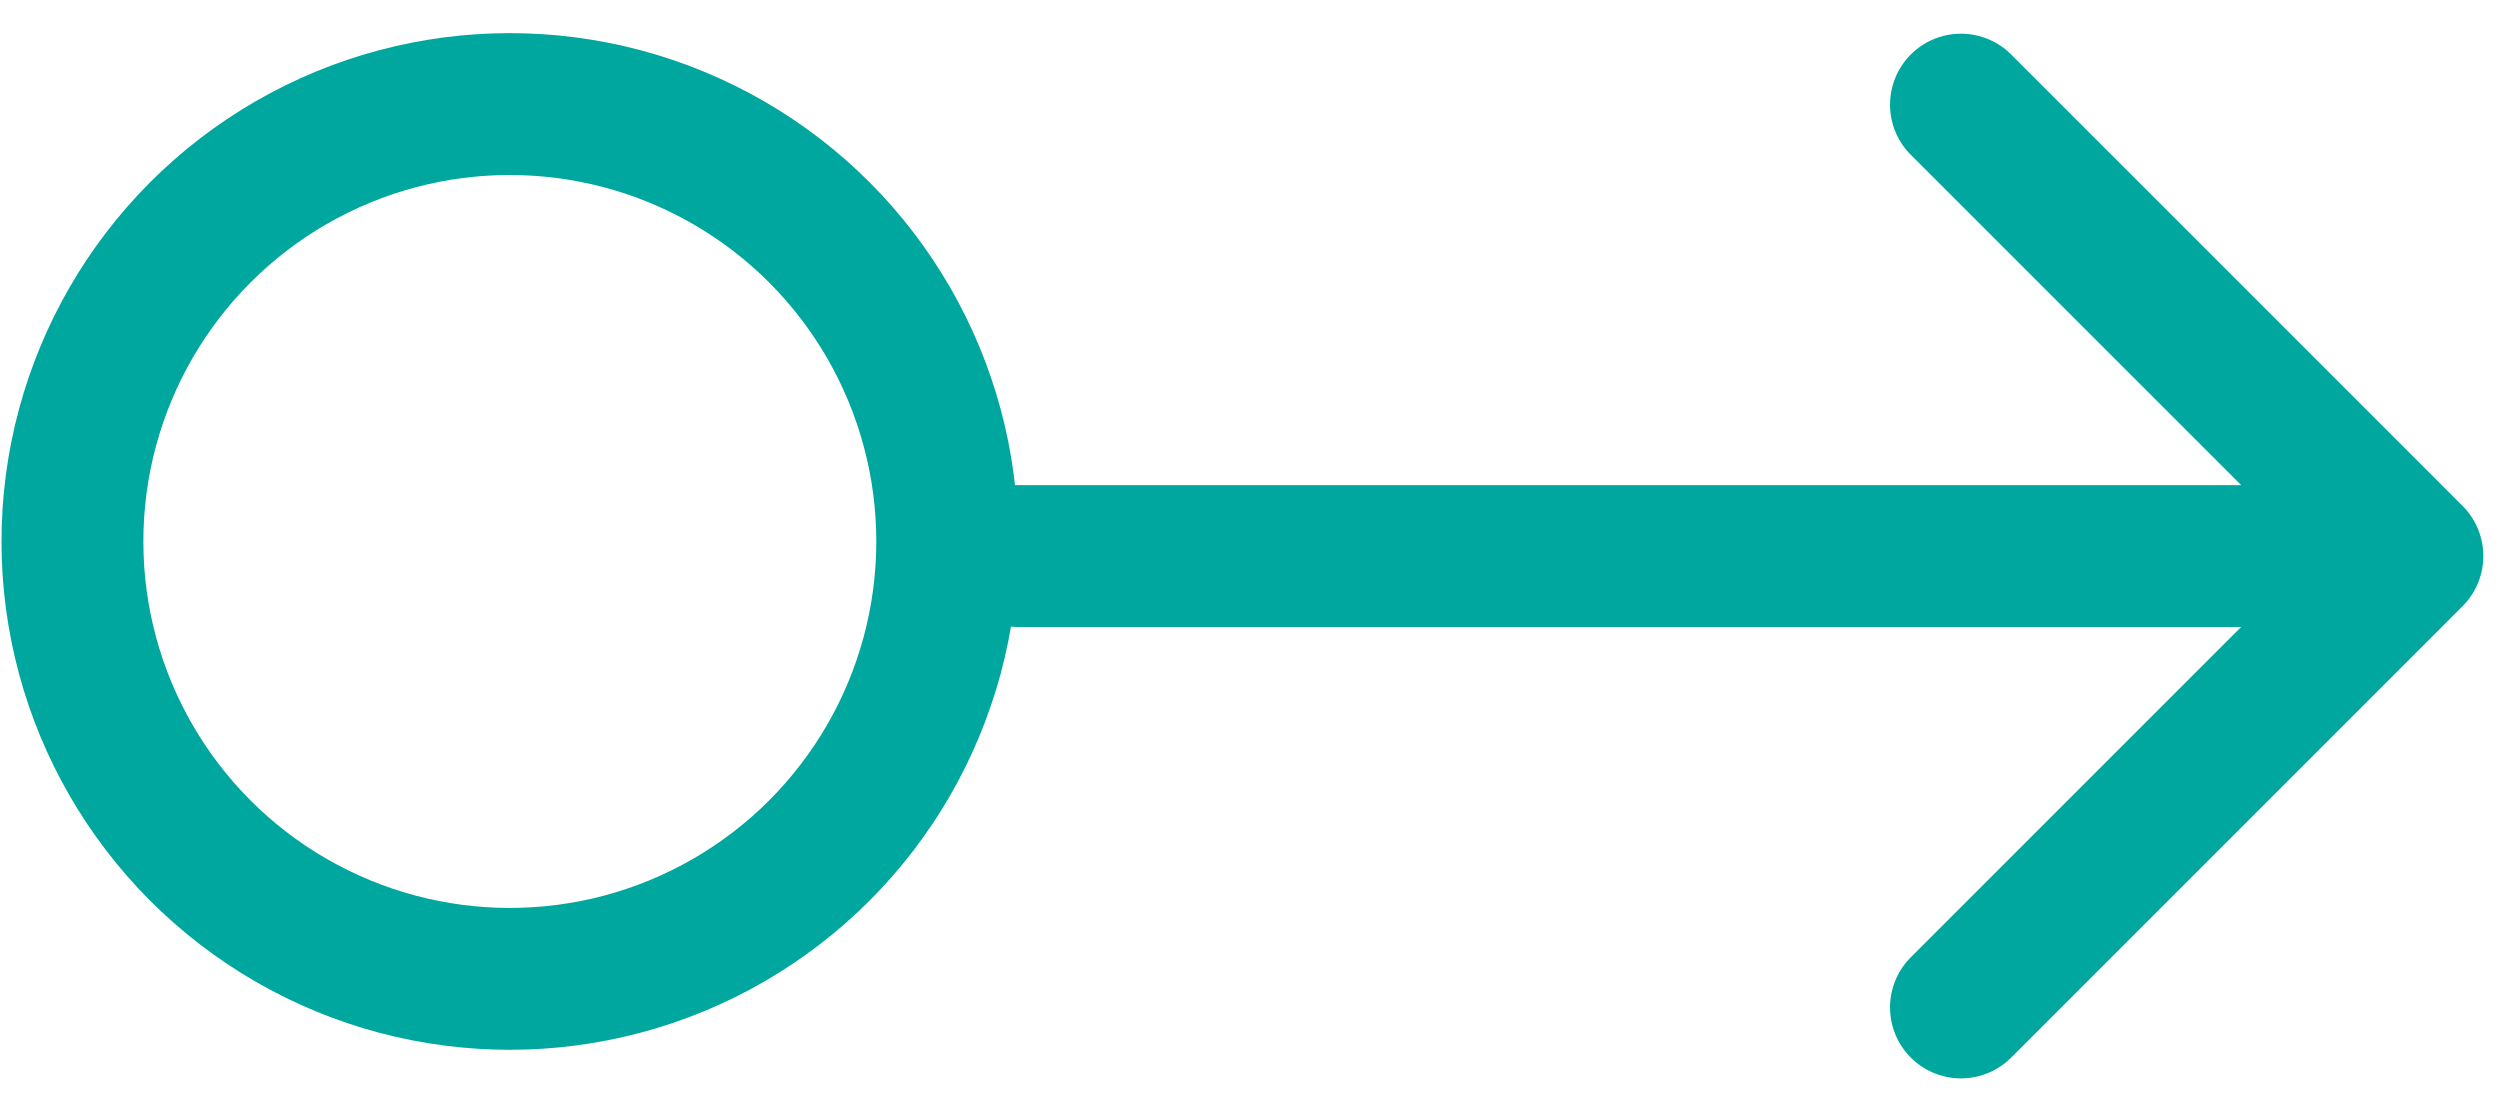 <svg viewBox="0 0 75 33" fill="none" xmlns="http://www.w3.org/2000/svg"><path d="M30.544 14.553a2.128 2.128 0 100 4.256v-4.256zm43.332 3.633a2.128 2.128 0 000-3.01L60.335 1.635a2.128 2.128 0 10-3.01 3.01L69.362 16.68 57.325 28.718a2.128 2.128 0 003.01 3.01l13.541-13.542zm-43.332.623h41.828v-4.256H30.543v4.256z" fill="#00A79E"/><circle cx="15.295" cy="16.244" r="13.122" stroke="#00A79E" stroke-width="4.256"/></svg>
